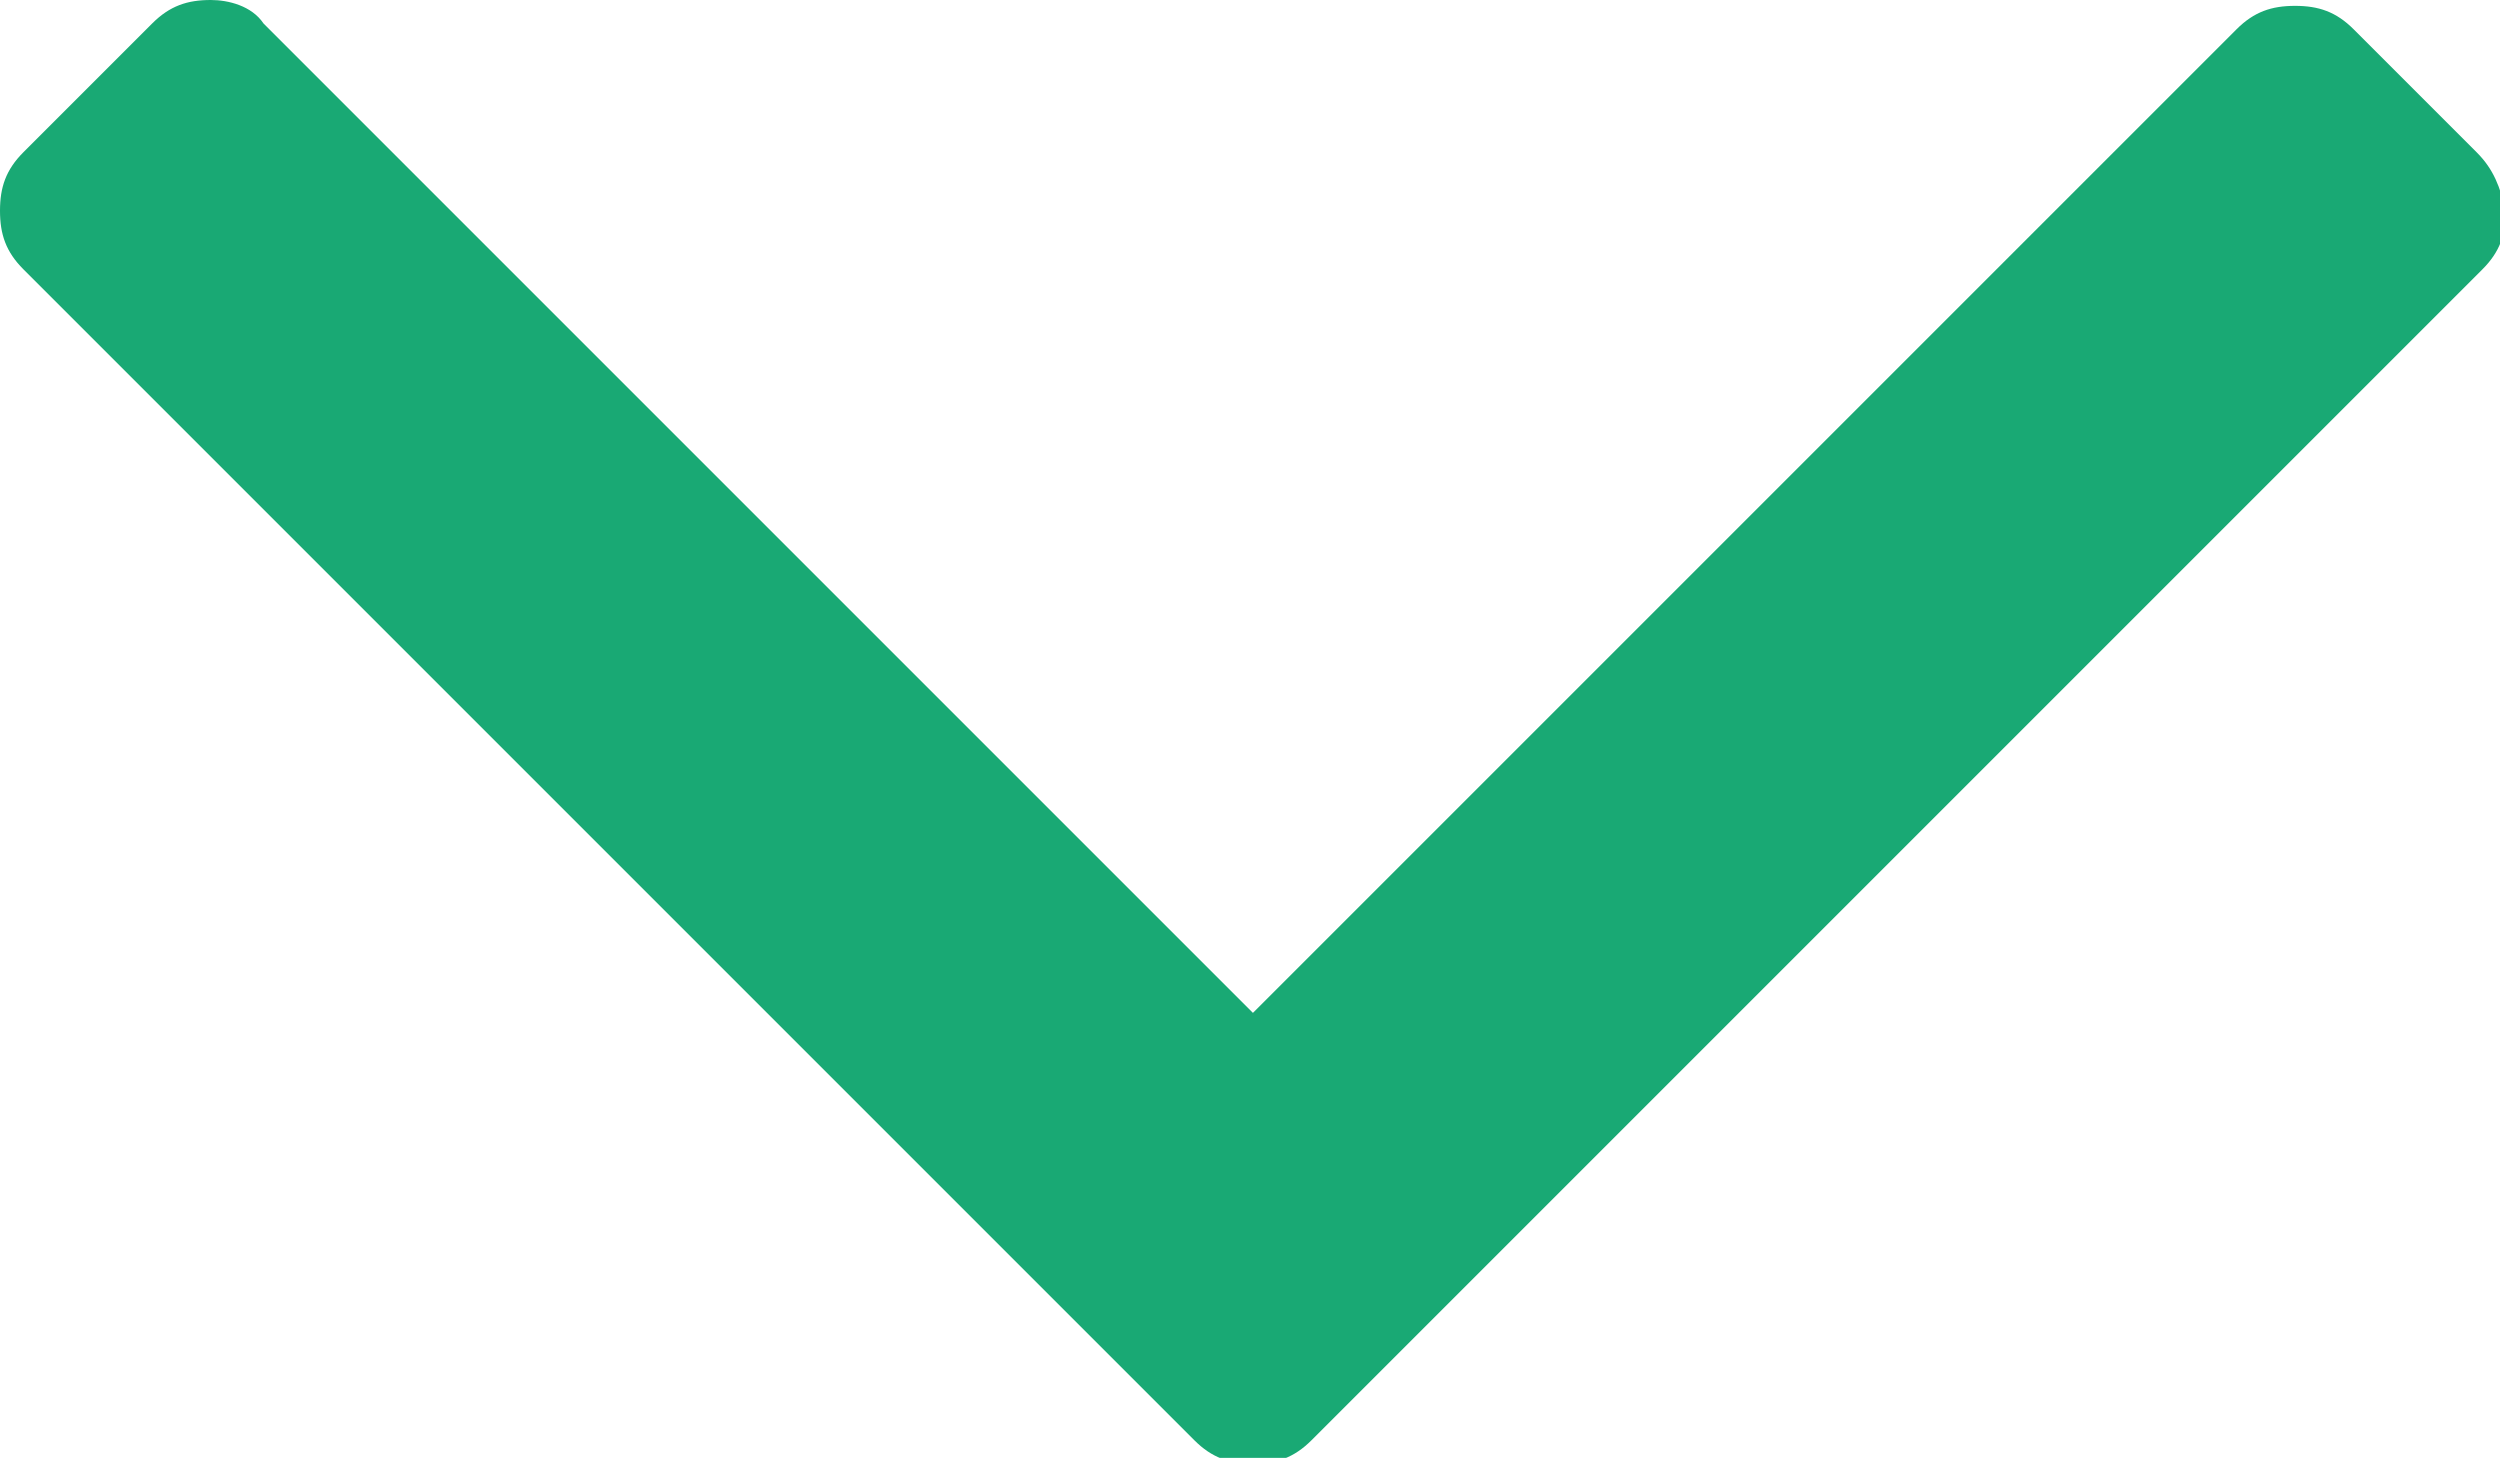 <?xml version="1.0" encoding="UTF-8" standalone="no"?>
<!-- Generator: Adobe Illustrator 23.0.3, SVG Export Plug-In . SVG Version: 6.00 Build 0)  -->

<svg
   version="1.1"
   id="arrow_svg"
   x="0px"
   y="0px"
   fill="#f5cb98"
   viewBox="0 0 42.7 24.9"
   style="enable-background:new 0 0 42.7 24.9;"
   xml:space="preserve"
   sodipodi:docname="arrow_green.svg"
   inkscape:version="1.2.1 (9c6d41e410, 2022-07-14)"
   xmlns:inkscape="http://www.inkscape.org/namespaces/inkscape"
   xmlns:sodipodi="http://sodipodi.sourceforge.net/DTD/sodipodi-0.dtd"
   xmlns="http://www.w3.org/2000/svg"
   xmlns:svg="http://www.w3.org/2000/svg"><defs
   id="defs18" /><sodipodi:namedview
   id="namedview16"
   pagecolor="#505050"
   bordercolor="#eeeeee"
   borderopacity="1"
   inkscape:showpageshadow="0"
   inkscape:pageopacity="0"
   inkscape:pagecheckerboard="0"
   inkscape:deskcolor="#505050"
   showgrid="false"
   inkscape:zoom="32.690764"
   inkscape:cx="18.919717"
   inkscape:cy="12.495884"
   inkscape:window-width="1920"
   inkscape:window-height="1001"
   inkscape:window-x="-9"
   inkscape:window-y="-9"
   inkscape:window-maximized="1"
   inkscape:current-layer="g13" />
<g
   id="g13"
   style="fill:#19a974;fill-opacity:1">
	<path
   d="M42.3,2.6l-2.1-2.1c-0.3-0.3-0.6-0.4-1-0.4c-0.4,0-0.7,0.1-1,0.4L21.4,17.3L4.5,0.4C4.3,0.1,3.9,0,3.6,0   c-0.4,0-0.7,0.1-1,0.4L0.4,2.6C0.1,2.9,0,3.2,0,3.6c0,0.4,0.1,0.7,0.4,1l20,20c0.3,0.3,0.6,0.4,1,0.4c0.4,0,0.7-0.1,1-0.4l20-20   c0.3-0.3,0.4-0.6,0.4-1C42.7,3.2,42.6,2.9,42.3,2.6z"
   id="path11"
   style="fill:#19a974;fill-opacity:1" />
</g>
</svg>
